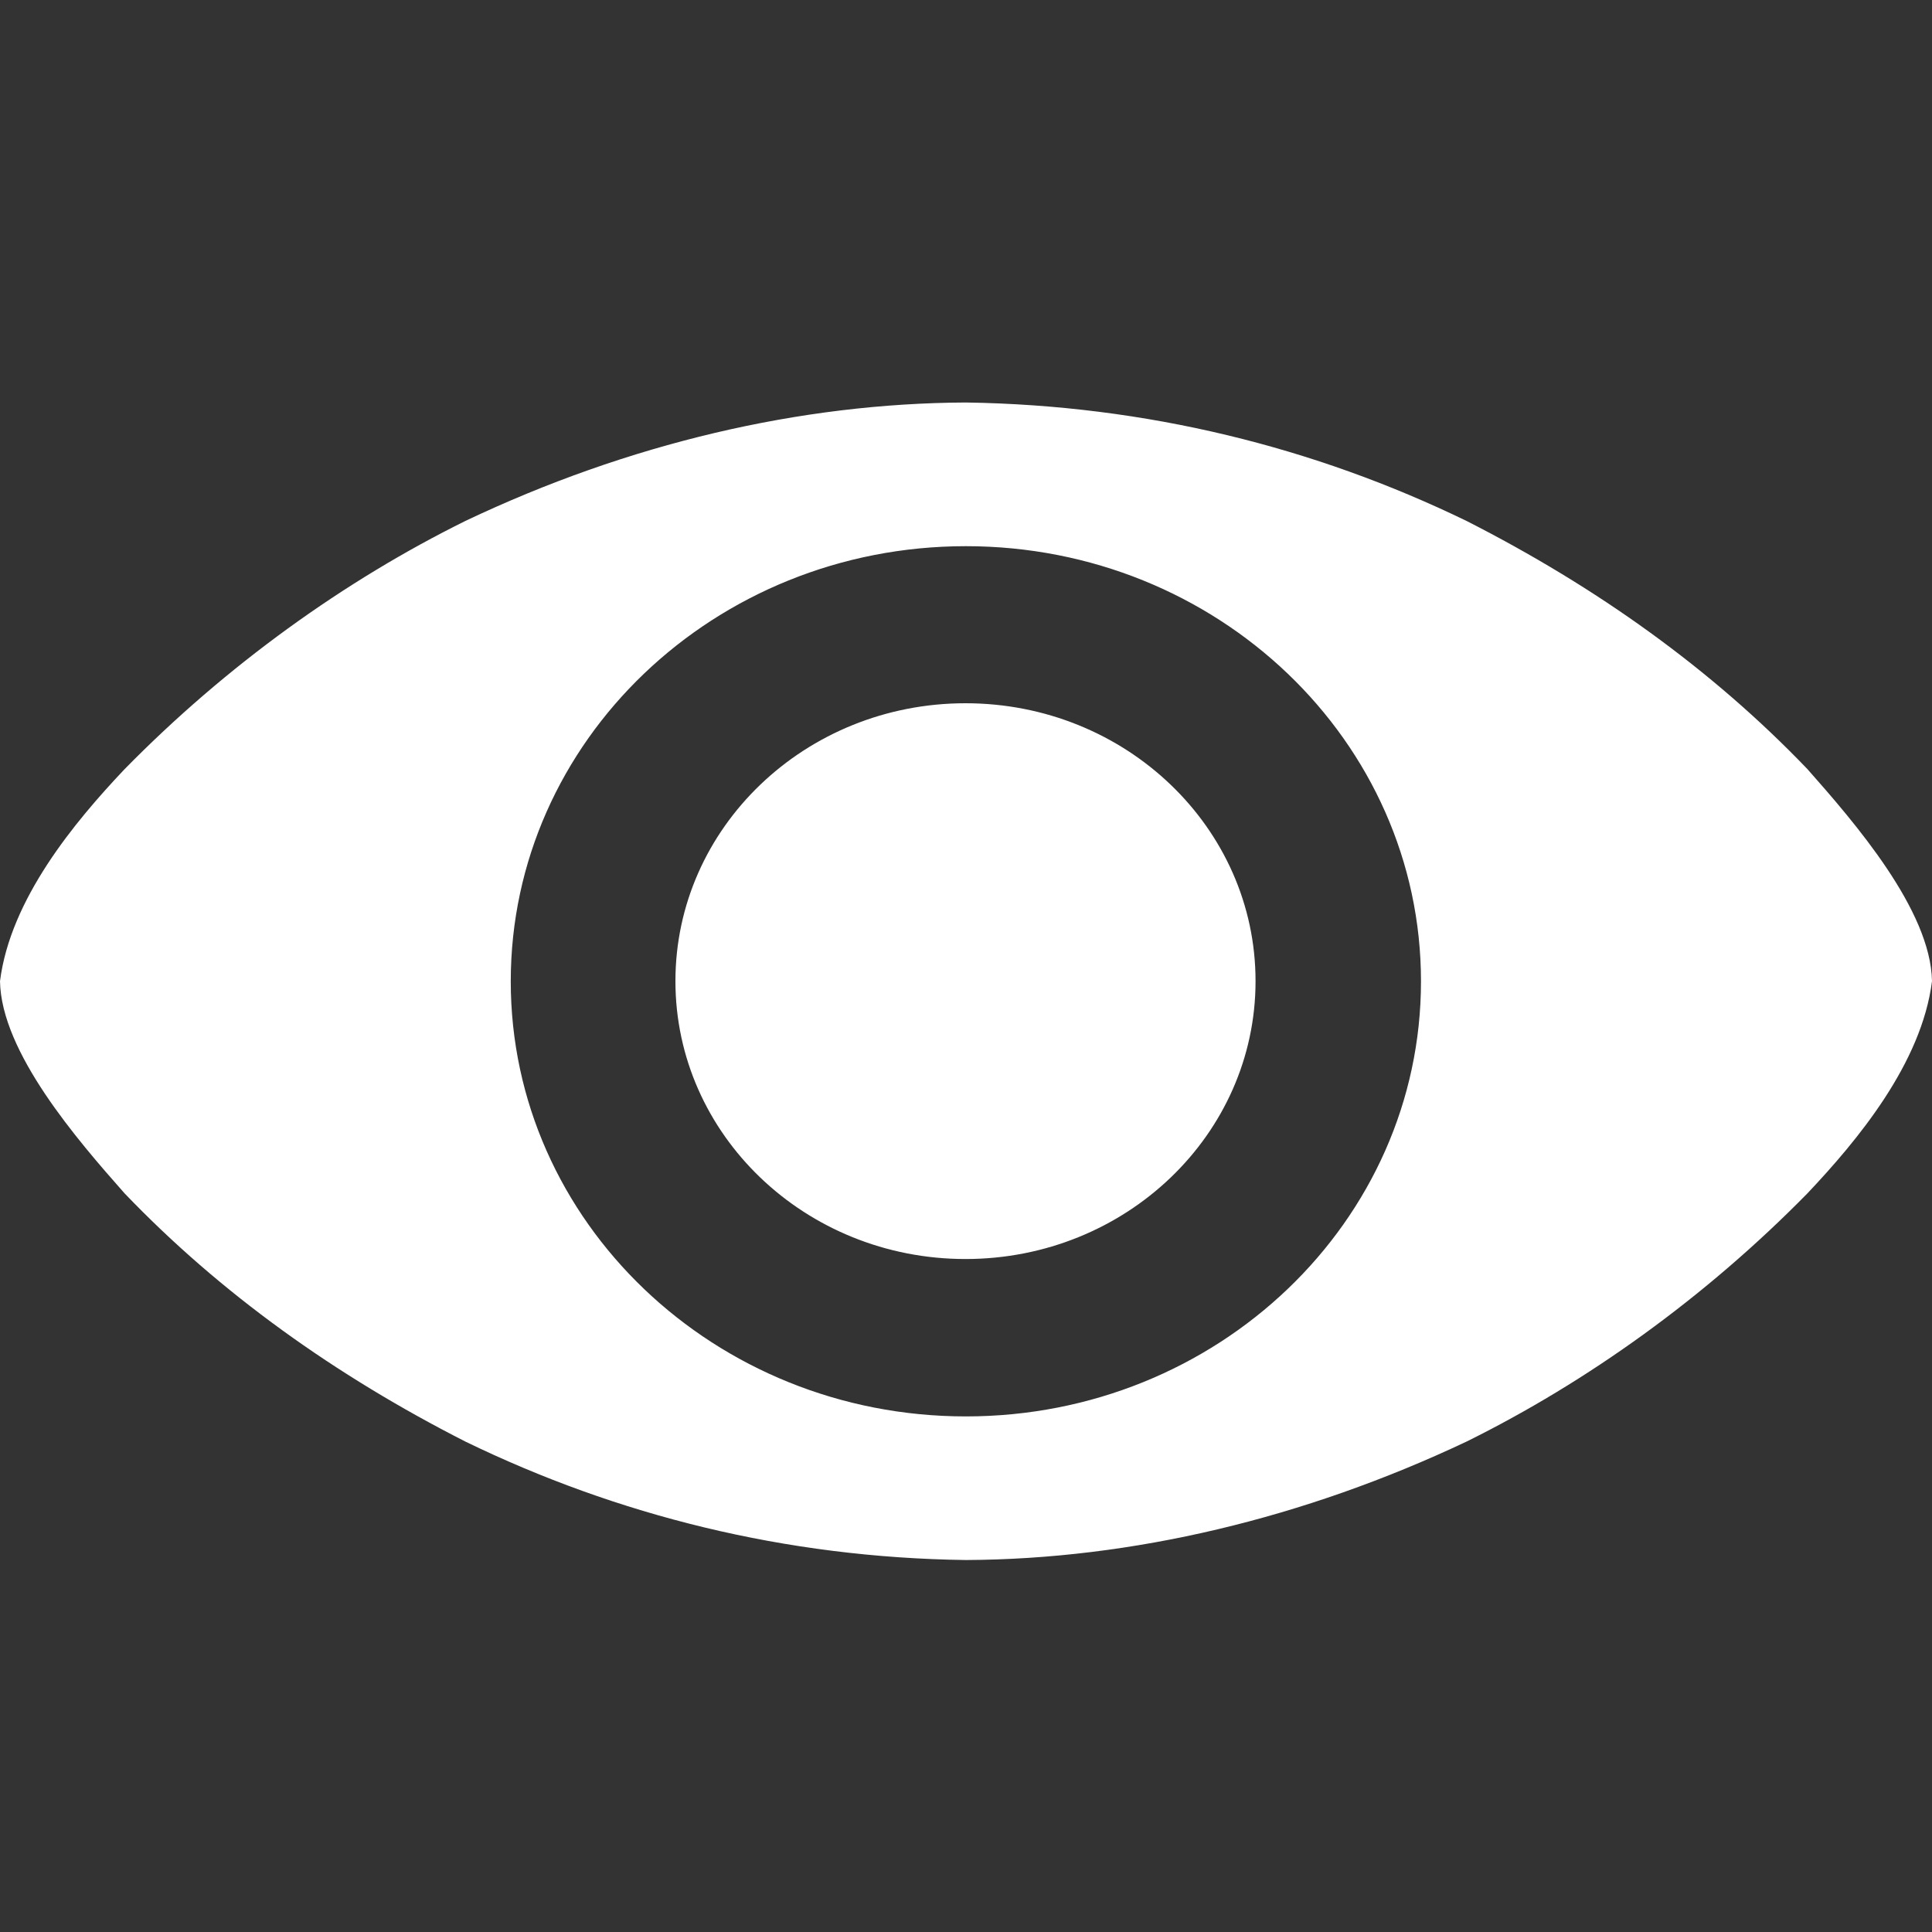 <svg width="30" height="30" viewBox="0 0 30 30" fill="none" xmlns="http://www.w3.org/2000/svg">
<rect x="0" y="0" width="30" height="30" fill="#333333" stroke="none"/>
<g clip-path="url(#clip0_490_317)">
<path d="M19.496 15.235C19.496 17.618 17.48 19.55 14.992 19.55C12.504 19.55 10.488 17.618 10.488 15.235C10.488 12.852 12.504 10.92 14.992 10.92C17.48 10.92 19.496 12.852 19.496 15.235ZM15 6.25C12.424 6.261 9.755 6.888 7.227 8.089C5.351 9.017 3.522 10.326 1.935 11.943C1.155 12.767 0.161 13.962 0 15.236C0.019 16.34 1.203 17.703 1.935 18.531C3.423 20.083 5.205 21.356 7.227 22.385C9.584 23.529 12.193 24.187 15 24.224C17.578 24.212 20.247 23.578 22.772 22.385C24.648 21.457 26.478 20.147 28.065 18.531C28.845 17.706 29.839 16.511 30 15.236C29.981 14.133 28.797 12.77 28.065 11.942C26.577 10.39 24.795 9.118 22.772 8.089C20.416 6.946 17.801 6.292 15 6.25ZM14.998 8.481C18.901 8.481 22.065 11.506 22.065 15.238C22.065 18.969 18.901 21.994 14.998 21.994C11.095 21.994 7.931 18.969 7.931 15.238C7.931 11.506 11.095 8.481 14.998 8.481Z" fill="white"/>
</g>
<defs>
<clipPath id="clip0_490_317">
<rect width="30" height="30" fill="white"/>
</clipPath>
</defs>
</svg>
